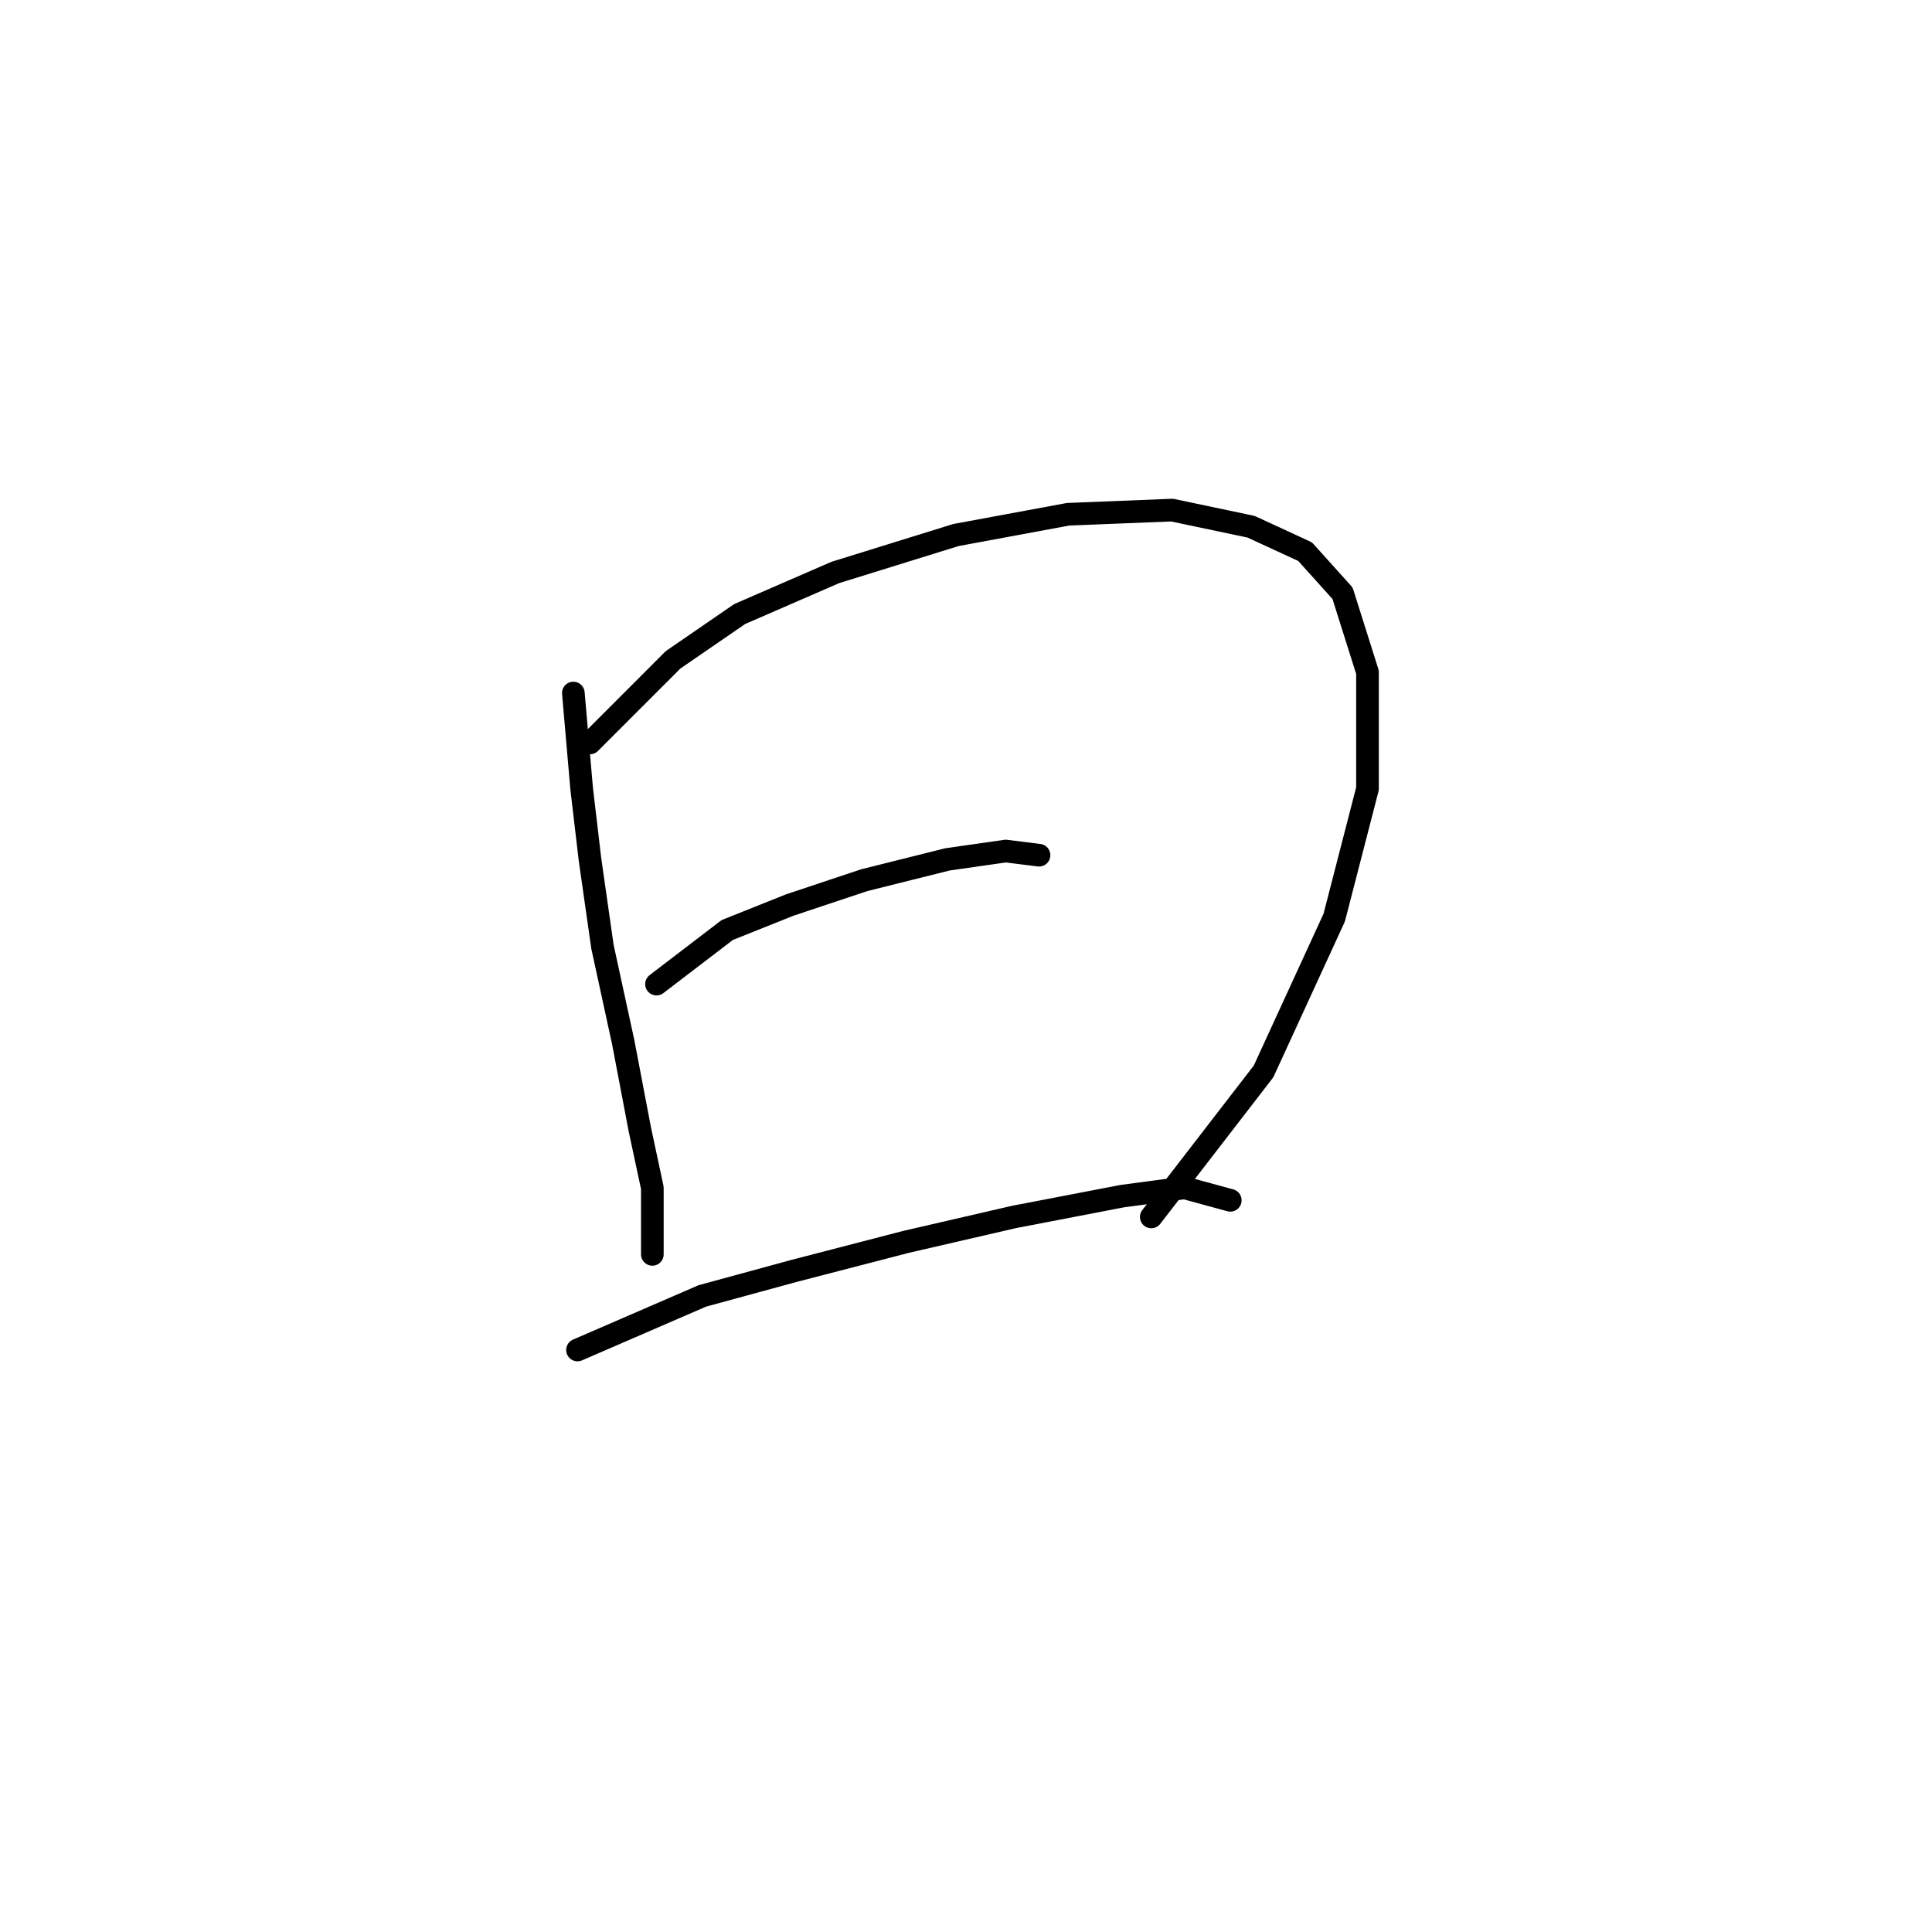 <?xml version="1.0" standalone="no"?>
    <svg width="256" height="256" xmlns="http://www.w3.org/2000/svg" version="1.1">
    <polyline stroke="black" stroke-width="3" stroke-linecap="round" fill="transparent" stroke-linejoin="round" points="75.971 91.833 77.073 104.504 78.175 113.87 79.827 125.44 82.582 138.112 84.786 149.681 86.439 157.395 86.439 162.904 86.439 166.21 86.439 166.21 " />
        <polyline stroke="black" stroke-width="3" stroke-linecap="round" fill="transparent" stroke-linejoin="round" points="78.175 98.444 89.193 87.425 98.008 81.365 110.68 75.856 126.657 70.897 141.533 68.142 155.306 67.591 165.774 69.795 172.936 73.101 177.895 78.61 181.2 89.078 181.2 104.504 176.793 121.583 167.427 141.968 152.551 161.251 152.551 161.251 " />
        <polyline stroke="black" stroke-width="3" stroke-linecap="round" fill="transparent" stroke-linejoin="round" points="86.99 130.399 96.356 123.236 104.62 119.931 114.537 116.625 125.555 113.87 133.268 112.768 137.676 113.319 137.676 113.319 " />
        <polyline stroke="black" stroke-width="3" stroke-linecap="round" fill="transparent" stroke-linejoin="round" points="76.522 178.881 93.05 171.719 105.171 168.413 120.046 164.557 134.37 161.251 148.695 158.496 156.959 157.395 163.019 159.047 163.019 159.047 " />
        </svg>